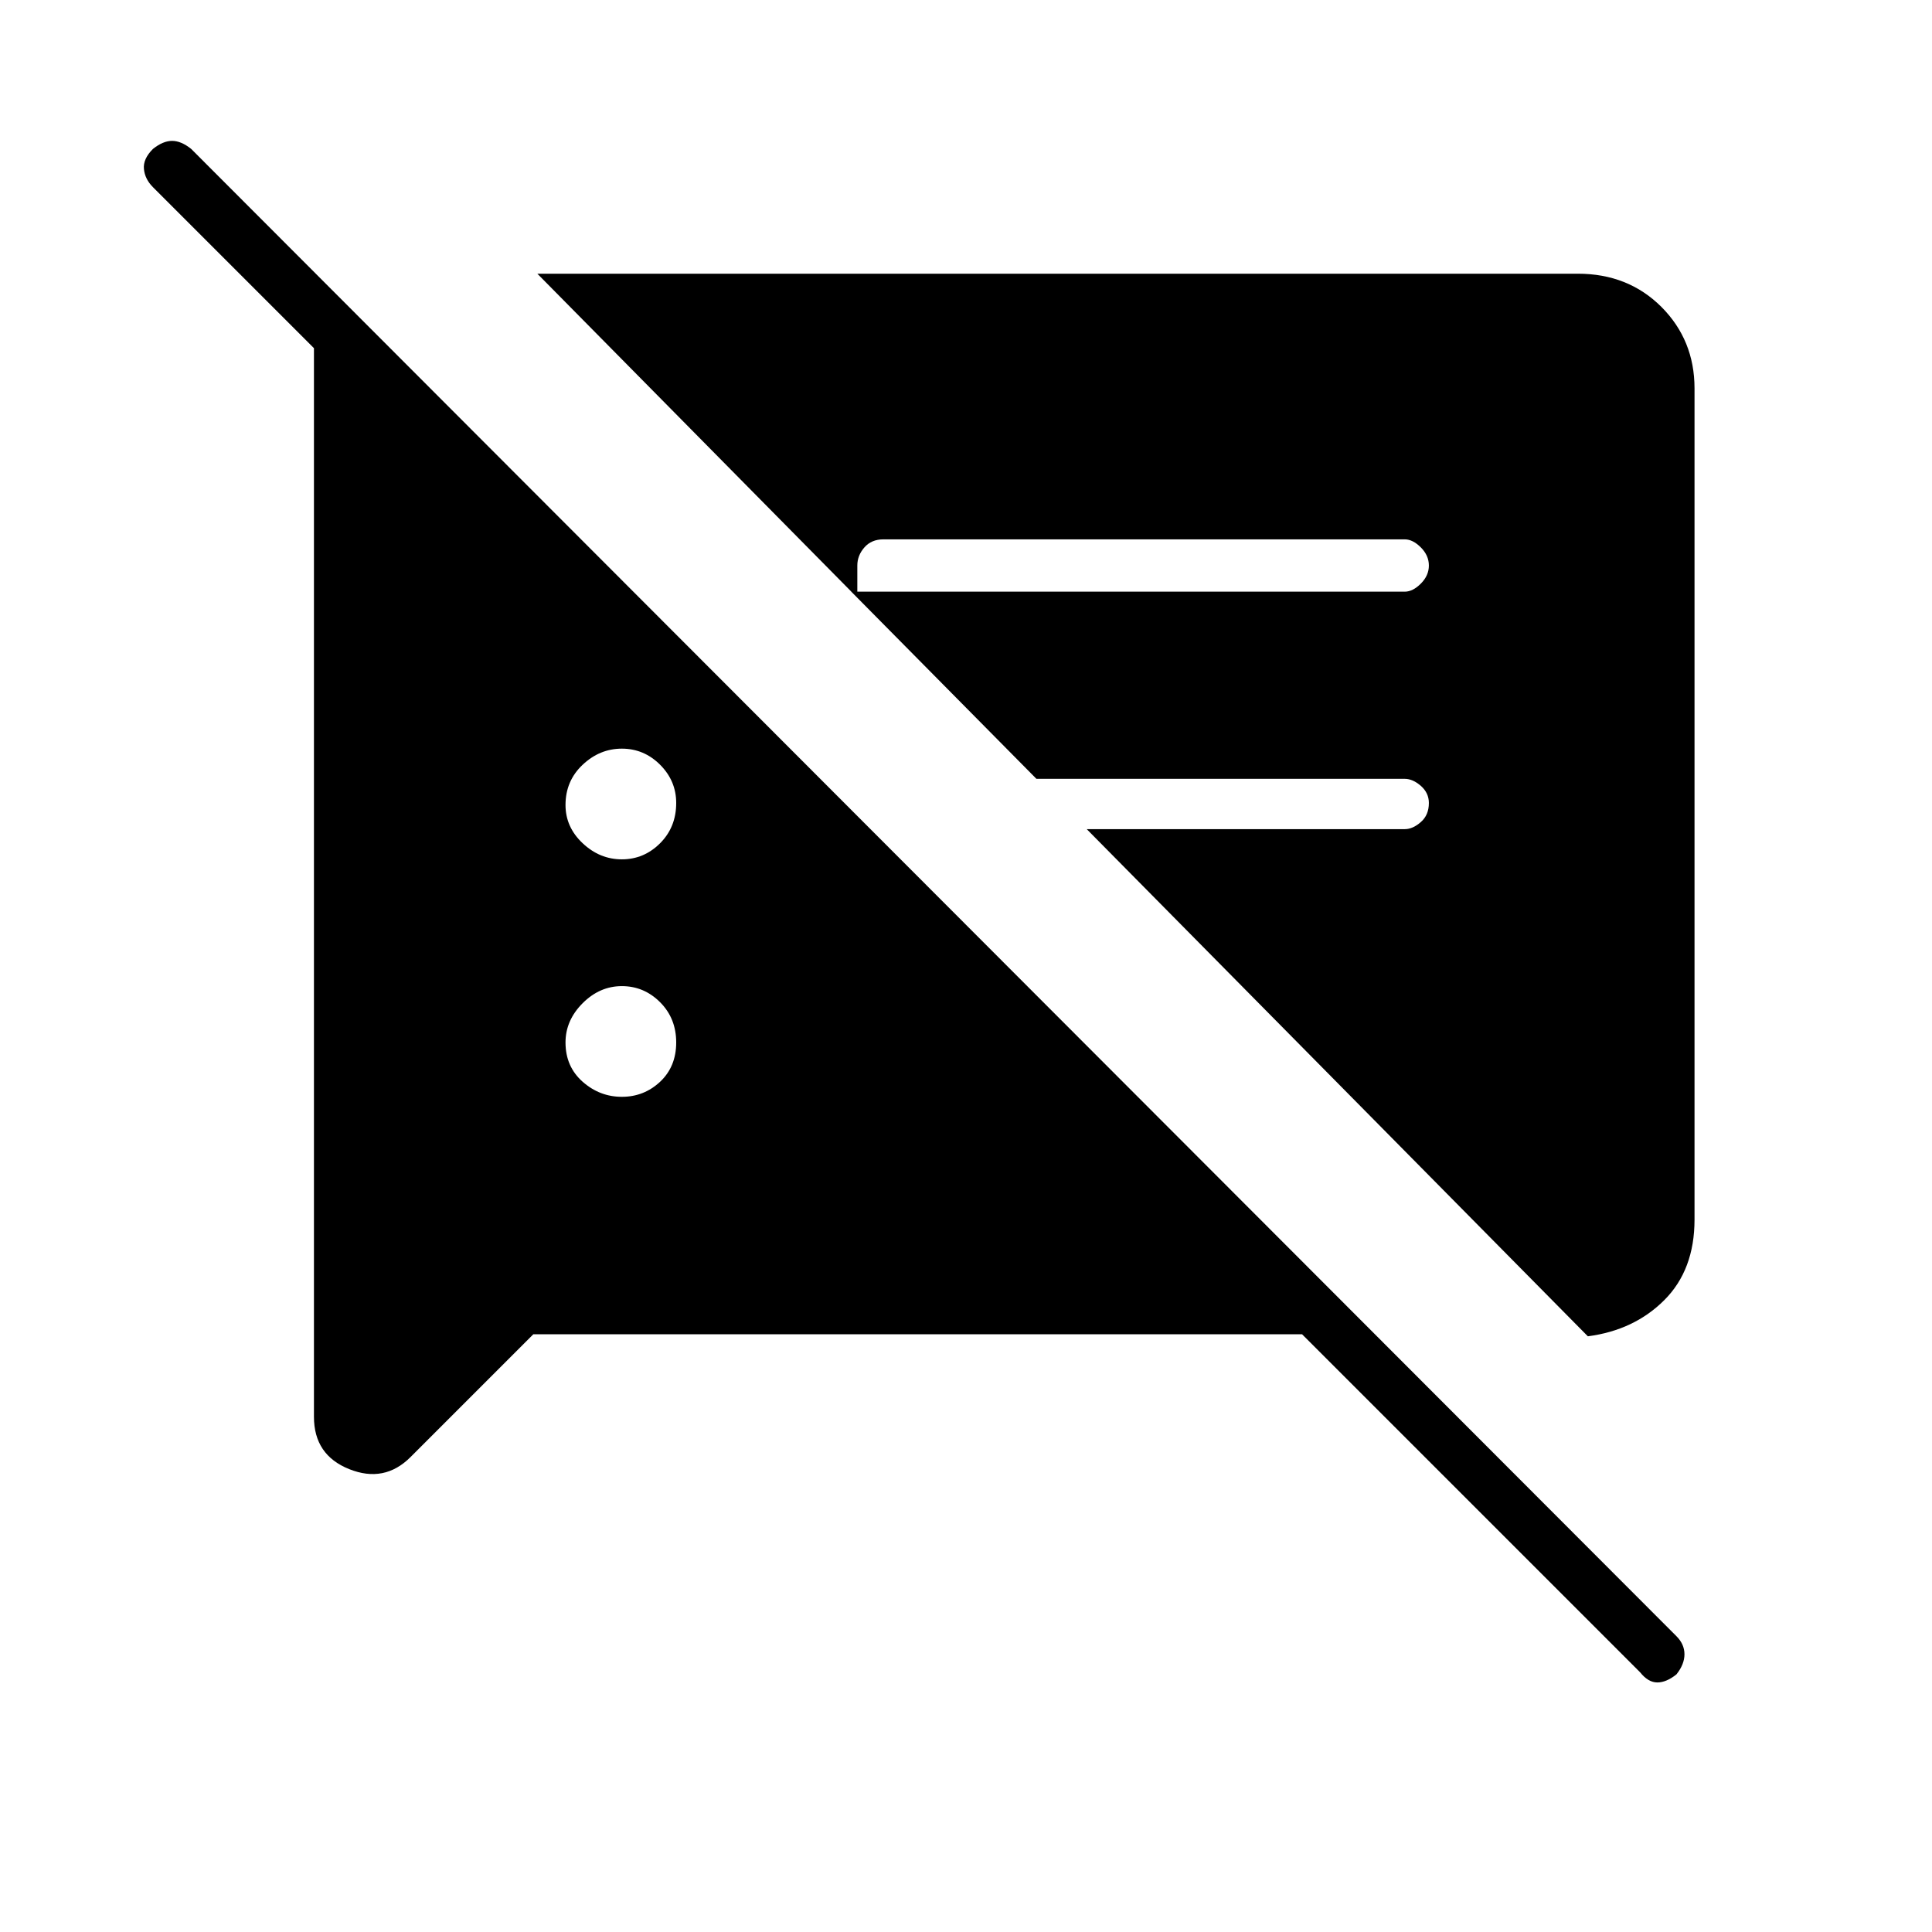 <svg xmlns="http://www.w3.org/2000/svg" height="24" width="24"><path d="M6.625 16.575 5.1 18.1Q4.775 18.425 4.338 18.25Q3.9 18.075 3.9 17.6V4.325L1.9 2.325Q1.8 2.225 1.788 2.1Q1.775 1.975 1.9 1.85Q2.025 1.75 2.138 1.75Q2.25 1.75 2.375 1.85L20.825 20.325Q20.925 20.425 20.925 20.55Q20.925 20.675 20.825 20.8Q20.7 20.9 20.588 20.9Q20.475 20.9 20.375 20.775L16.175 16.575ZM19.725 16.6 13.5 10.3H17.45Q17.55 10.3 17.65 10.212Q17.75 10.125 17.75 9.975Q17.75 9.85 17.65 9.762Q17.55 9.675 17.45 9.675H12.875L10.575 7.35H17.45Q17.55 7.35 17.65 7.25Q17.75 7.15 17.75 7.025Q17.75 6.9 17.65 6.8Q17.55 6.7 17.45 6.7H10.975Q10.825 6.7 10.738 6.8Q10.65 6.9 10.65 7.025V7.425L6.675 3.4H19.6Q20.225 3.4 20.638 3.812Q21.05 4.225 21.05 4.825V15.15Q21.05 15.775 20.675 16.15Q20.3 16.525 19.725 16.6ZM7.725 13.625Q8 13.625 8.2 13.438Q8.4 13.25 8.4 12.95Q8.4 12.65 8.2 12.45Q8 12.25 7.725 12.25Q7.45 12.25 7.238 12.462Q7.025 12.675 7.025 12.95Q7.025 13.25 7.238 13.438Q7.45 13.625 7.725 13.625ZM7.725 10.675Q8 10.675 8.2 10.475Q8.4 10.275 8.4 9.975Q8.4 9.7 8.2 9.5Q8 9.3 7.725 9.3Q7.45 9.3 7.238 9.5Q7.025 9.7 7.025 10Q7.025 10.275 7.238 10.475Q7.45 10.675 7.725 10.675Z"/></svg>